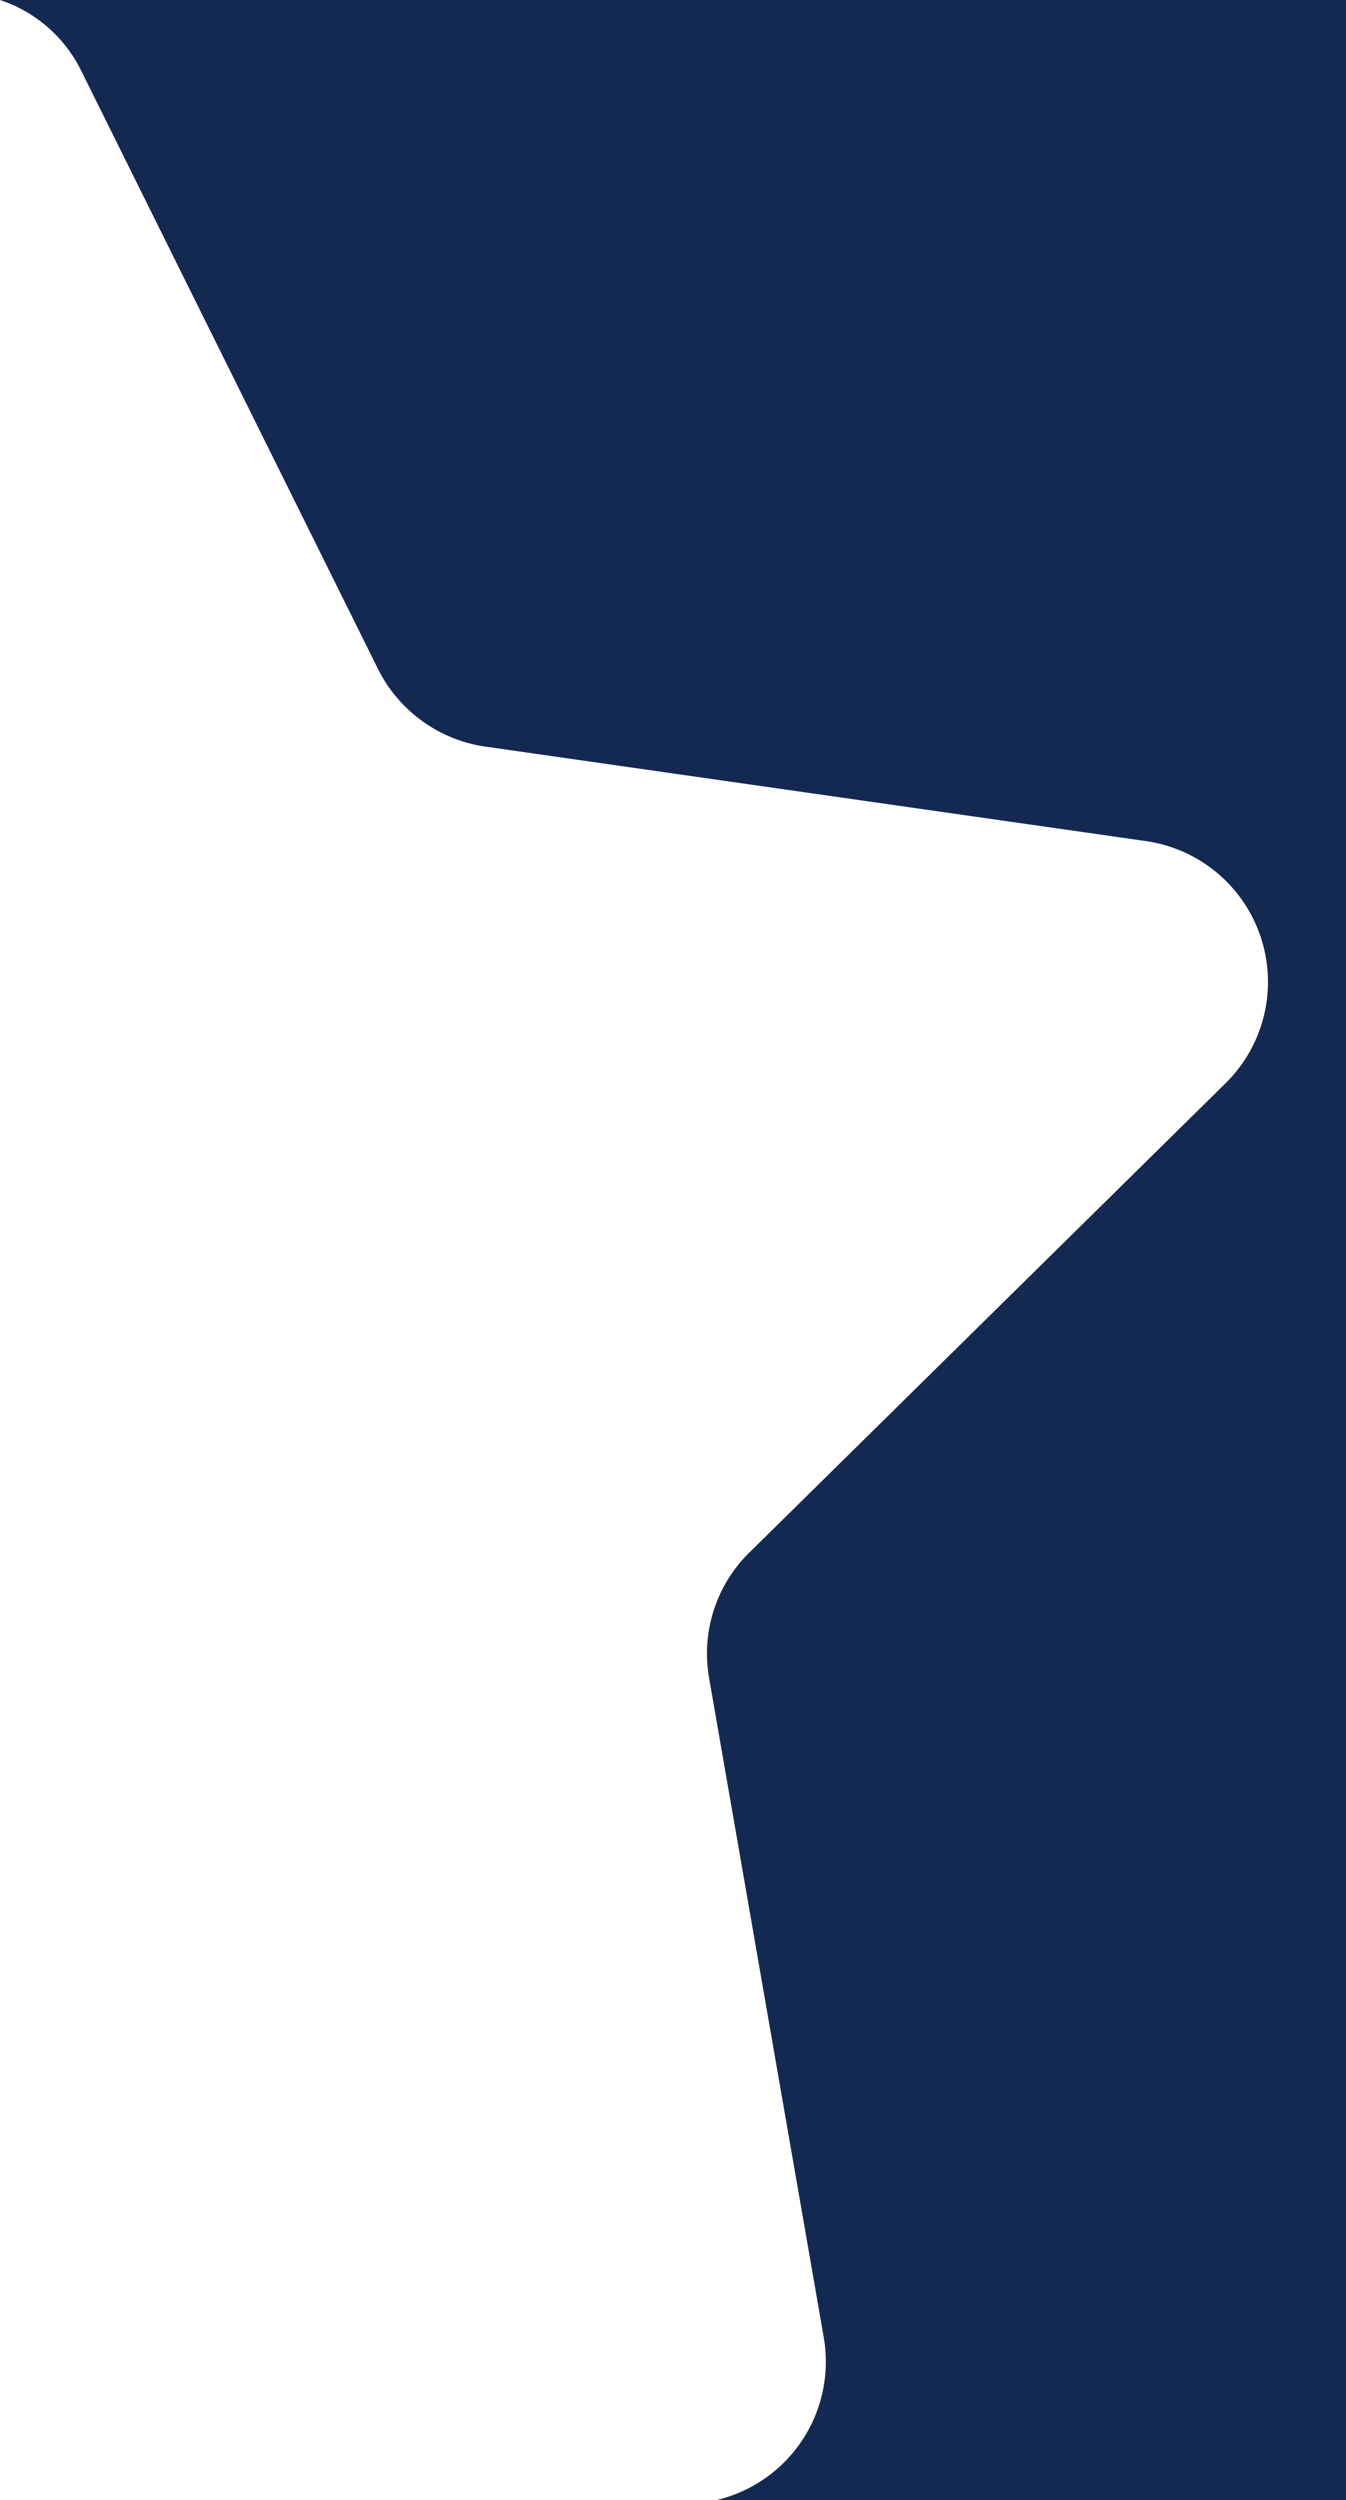 <svg xmlns="http://www.w3.org/2000/svg" viewBox="0 0 35.23 65.39"><defs><style>.cls-1{fill:#142952;}</style></defs><title>Asset 55</title><g id="Layer_2" data-name="Layer 2"><g id="Layer_2-2" data-name="Layer 2"><path class="cls-1" d="M35.23,0H0A3.64,3.64,0,0,1,2.13,1.86L9.91,17.53a3.74,3.74,0,0,0,2.81,2L30,22a3.72,3.72,0,0,1,2.07,6.34L19.62,40.6a3.7,3.7,0,0,0-1.06,3.29l3,17.24a3.72,3.72,0,0,1-2.81,4.26H35.23Z"/></g></g></svg>